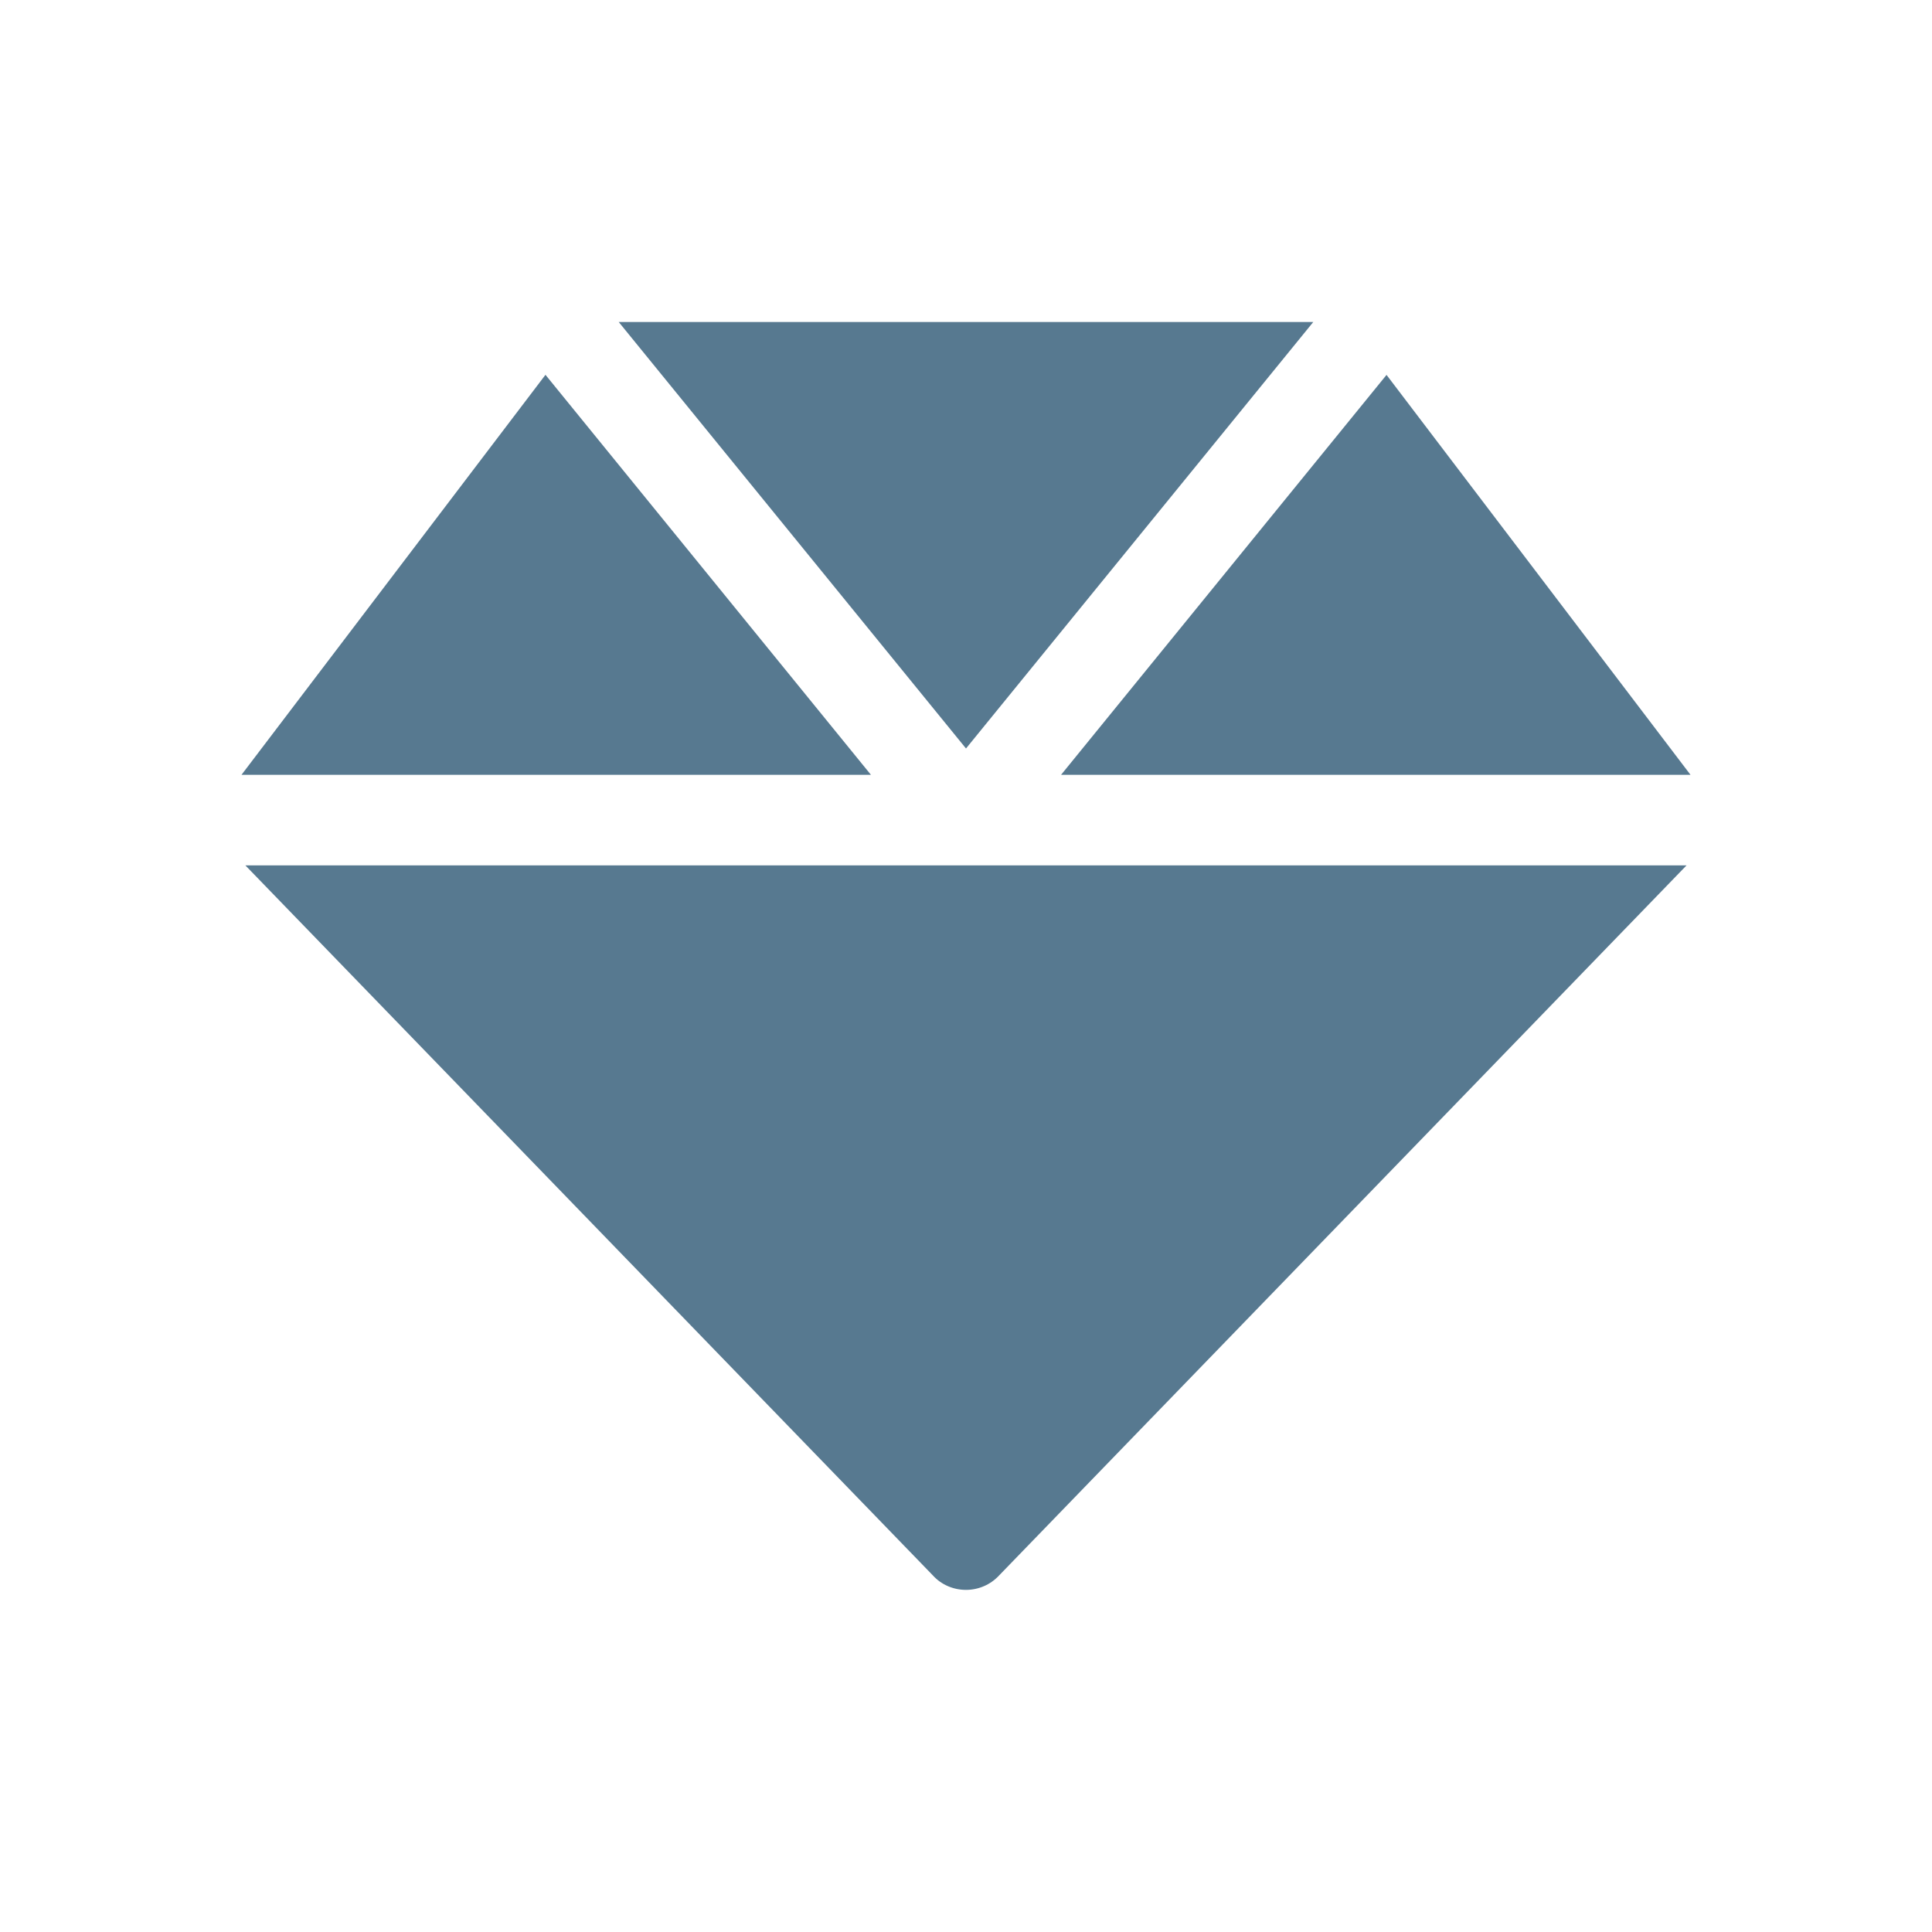 <svg width="24" height="24" viewBox="0 0 24 24" fill="none" xmlns="http://www.w3.org/2000/svg">
<path d="M16.314 4H7.686L12 9.298L16.314 4ZM21 9.625L17.224 4.657L13.181 9.625H21ZM6.776 4.656L3 9.625H10.819L6.776 4.656ZM11.589 19.571C11.694 19.687 11.845 19.75 12 19.75C12.155 19.75 12.304 19.686 12.41 19.572L20.951 10.75H3.048L11.589 19.571Z" fill="#577990"/>
</svg>
